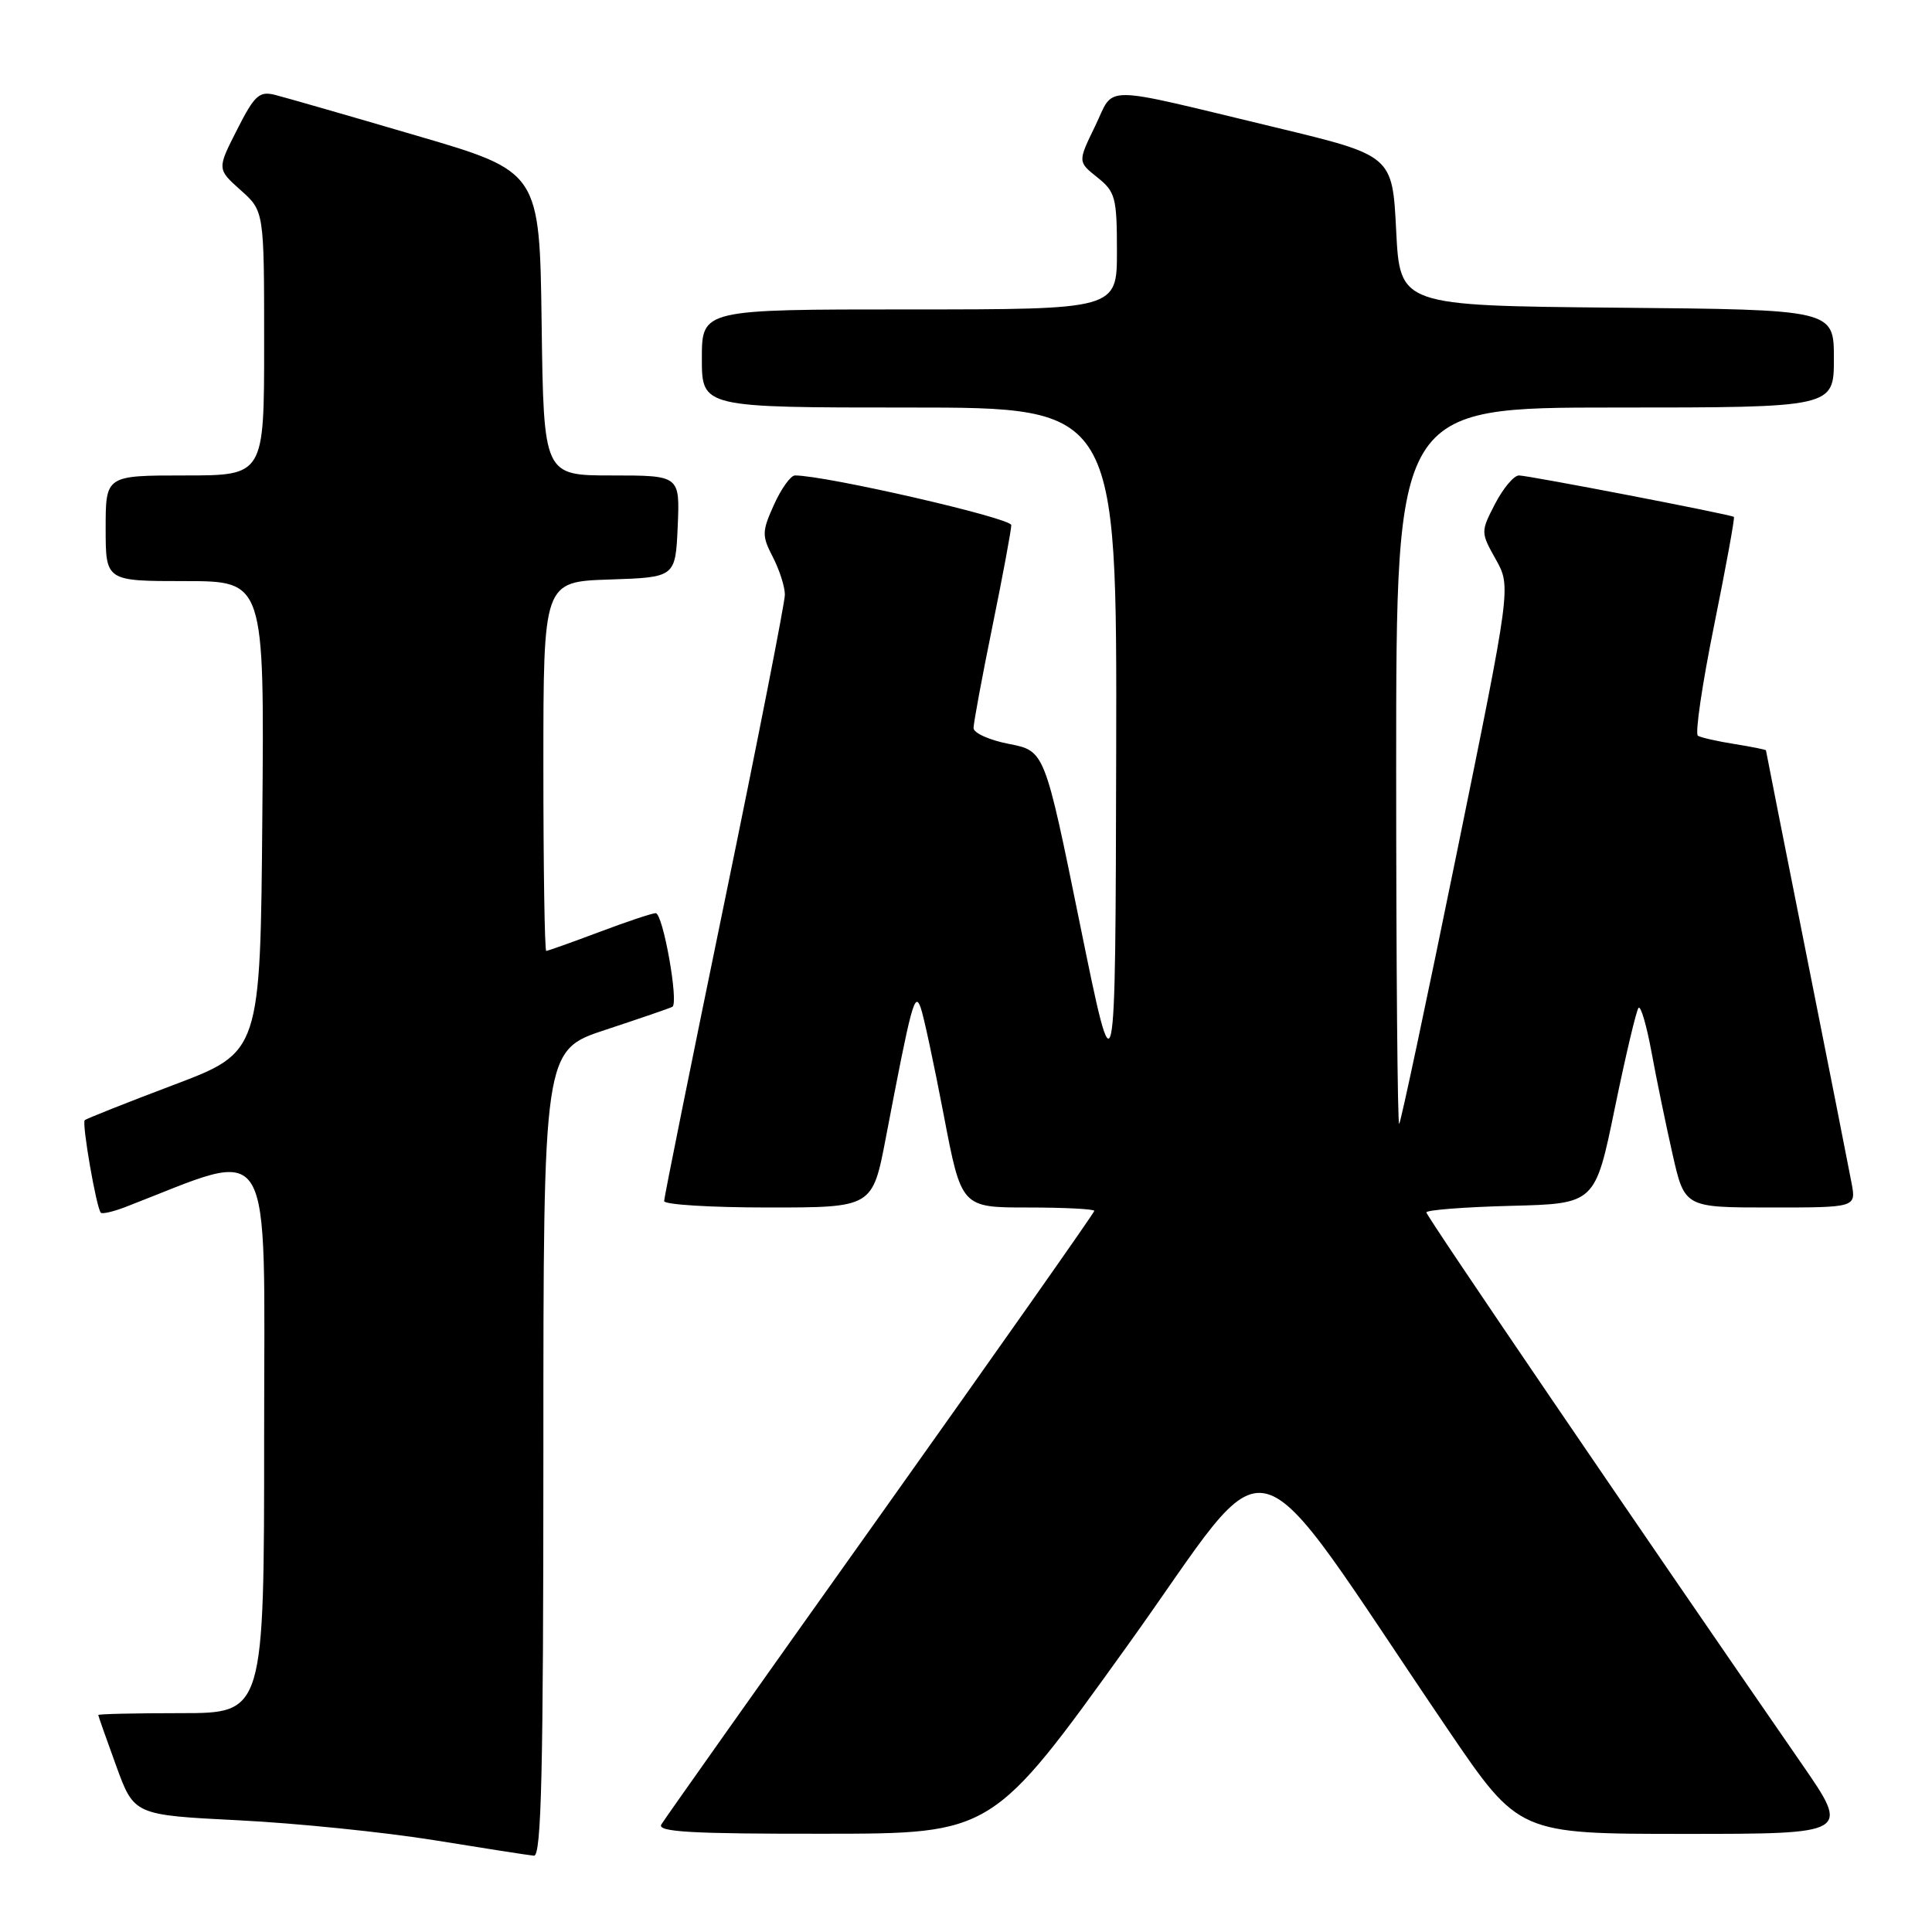 <?xml version="1.0" encoding="UTF-8" standalone="no"?>
<!DOCTYPE svg PUBLIC "-//W3C//DTD SVG 1.1//EN" "http://www.w3.org/Graphics/SVG/1.1/DTD/svg11.dtd" >
<svg xmlns="http://www.w3.org/2000/svg" xmlns:xlink="http://www.w3.org/1999/xlink" version="1.1" viewBox="0 0 256 256">
 <g >
 <path fill="currentColor"
d=" M 72.00 192.58 C 72.00 139.16 72.00 139.16 80.25 136.45 C 84.79 134.95 88.76 133.59 89.09 133.41 C 89.97 132.92 87.85 121.00 86.88 121.00 C 86.42 121.00 83.06 122.12 79.40 123.50 C 75.75 124.87 72.59 126.00 72.38 126.00 C 72.17 126.00 72.00 114.99 72.00 101.54 C 72.00 77.08 72.00 77.08 80.75 76.79 C 89.50 76.50 89.50 76.50 89.80 69.75 C 90.09 63.00 90.09 63.00 81.07 63.00 C 72.04 63.00 72.04 63.00 71.77 42.87 C 71.50 22.74 71.50 22.74 55.16 17.96 C 46.17 15.32 37.74 12.90 36.43 12.57 C 34.35 12.05 33.72 12.63 31.41 17.19 C 28.76 22.40 28.76 22.40 31.88 25.19 C 35.00 27.97 35.00 27.97 35.00 45.49 C 35.00 63.00 35.00 63.00 24.50 63.00 C 14.00 63.00 14.00 63.00 14.00 70.00 C 14.00 77.00 14.00 77.00 24.51 77.00 C 35.03 77.00 35.03 77.00 34.76 108.21 C 34.50 139.41 34.50 139.41 23.05 143.74 C 16.75 146.12 11.44 148.23 11.23 148.43 C 10.82 148.84 12.78 160.11 13.36 160.69 C 13.56 160.89 15.02 160.55 16.61 159.94 C 36.65 152.21 35.00 149.51 35.00 190.07 C 35.00 227.00 35.00 227.00 24.00 227.00 C 17.95 227.00 13.01 227.11 13.02 227.25 C 13.03 227.39 14.10 230.43 15.40 234.00 C 17.77 240.50 17.77 240.50 31.64 241.20 C 39.26 241.58 50.90 242.77 57.50 243.83 C 64.10 244.90 70.06 245.83 70.75 245.89 C 71.74 245.98 72.00 234.71 72.00 192.58 Z  M 149.40 218.04 C 169.50 190.06 164.37 188.71 191.91 229.25 C 201.26 243.00 201.26 243.00 223.21 243.00 C 245.15 243.00 245.15 243.00 238.76 233.75 C 216.77 201.93 189.00 161.14 189.00 160.65 C 189.00 160.33 194.03 159.94 200.19 159.78 C 211.37 159.50 211.37 159.50 213.98 146.79 C 215.42 139.80 216.83 133.84 217.12 133.54 C 217.42 133.25 218.19 135.90 218.84 139.44 C 219.49 142.97 220.74 149.04 221.62 152.93 C 223.22 160.00 223.22 160.00 234.58 160.00 C 245.95 160.00 245.95 160.00 245.34 156.75 C 245.01 154.96 242.32 141.37 239.37 126.55 C 236.42 111.73 234.00 99.52 234.00 99.43 C 234.00 99.33 232.13 98.96 229.85 98.59 C 227.56 98.23 225.37 97.73 224.98 97.49 C 224.58 97.24 225.55 90.66 227.13 82.86 C 228.71 75.05 229.89 68.59 229.75 68.49 C 229.29 68.16 202.52 63.00 201.27 63.00 C 200.60 63.00 199.18 64.69 198.11 66.75 C 196.19 70.47 196.19 70.53 198.20 74.12 C 200.23 77.75 200.23 77.75 193.01 113.12 C 189.04 132.58 185.62 148.69 185.40 148.92 C 185.18 149.15 185.00 127.88 185.00 101.67 C 185.00 54.00 185.00 54.00 214.00 54.00 C 243.00 54.00 243.00 54.00 243.00 47.52 C 243.00 41.03 243.00 41.03 214.25 40.77 C 185.50 40.50 185.50 40.50 185.00 30.55 C 184.50 20.61 184.50 20.61 169.00 16.88 C 145.31 11.19 147.78 11.21 145.11 16.71 C 142.81 21.44 142.81 21.44 145.41 23.51 C 147.79 25.41 148.00 26.18 148.00 33.29 C 148.00 41.00 148.00 41.00 120.50 41.00 C 93.00 41.00 93.00 41.00 93.00 47.50 C 93.00 54.00 93.00 54.00 120.50 54.00 C 148.00 54.00 148.00 54.00 147.90 99.75 C 147.80 145.50 147.80 145.50 143.11 122.50 C 138.43 99.50 138.43 99.50 133.72 98.58 C 131.12 98.08 129.00 97.13 129.00 96.47 C 129.00 95.81 130.12 89.75 131.50 83.00 C 132.88 76.25 134.00 70.21 134.00 69.58 C 134.00 68.64 109.43 63.00 105.34 63.00 C 104.77 63.00 103.52 64.74 102.56 66.87 C 100.95 70.44 100.94 70.98 102.41 73.82 C 103.28 75.51 104.00 77.75 104.00 78.80 C 104.00 79.84 100.40 98.16 96.00 119.50 C 91.60 140.84 88.00 158.69 88.00 159.15 C 88.00 159.62 94.21 160.00 101.81 160.00 C 115.61 160.00 115.61 160.00 117.38 150.75 C 120.77 132.99 121.21 131.33 121.99 133.50 C 122.39 134.60 123.76 141.01 125.05 147.75 C 127.39 160.00 127.39 160.00 136.20 160.00 C 141.04 160.00 145.00 160.20 145.00 160.45 C 145.00 160.69 132.26 178.80 116.69 200.70 C 101.11 222.59 88.04 241.06 87.63 241.75 C 87.04 242.74 91.61 243.00 109.19 242.98 C 131.50 242.97 131.50 242.97 149.40 218.04 Z "/>
</g>
</svg>